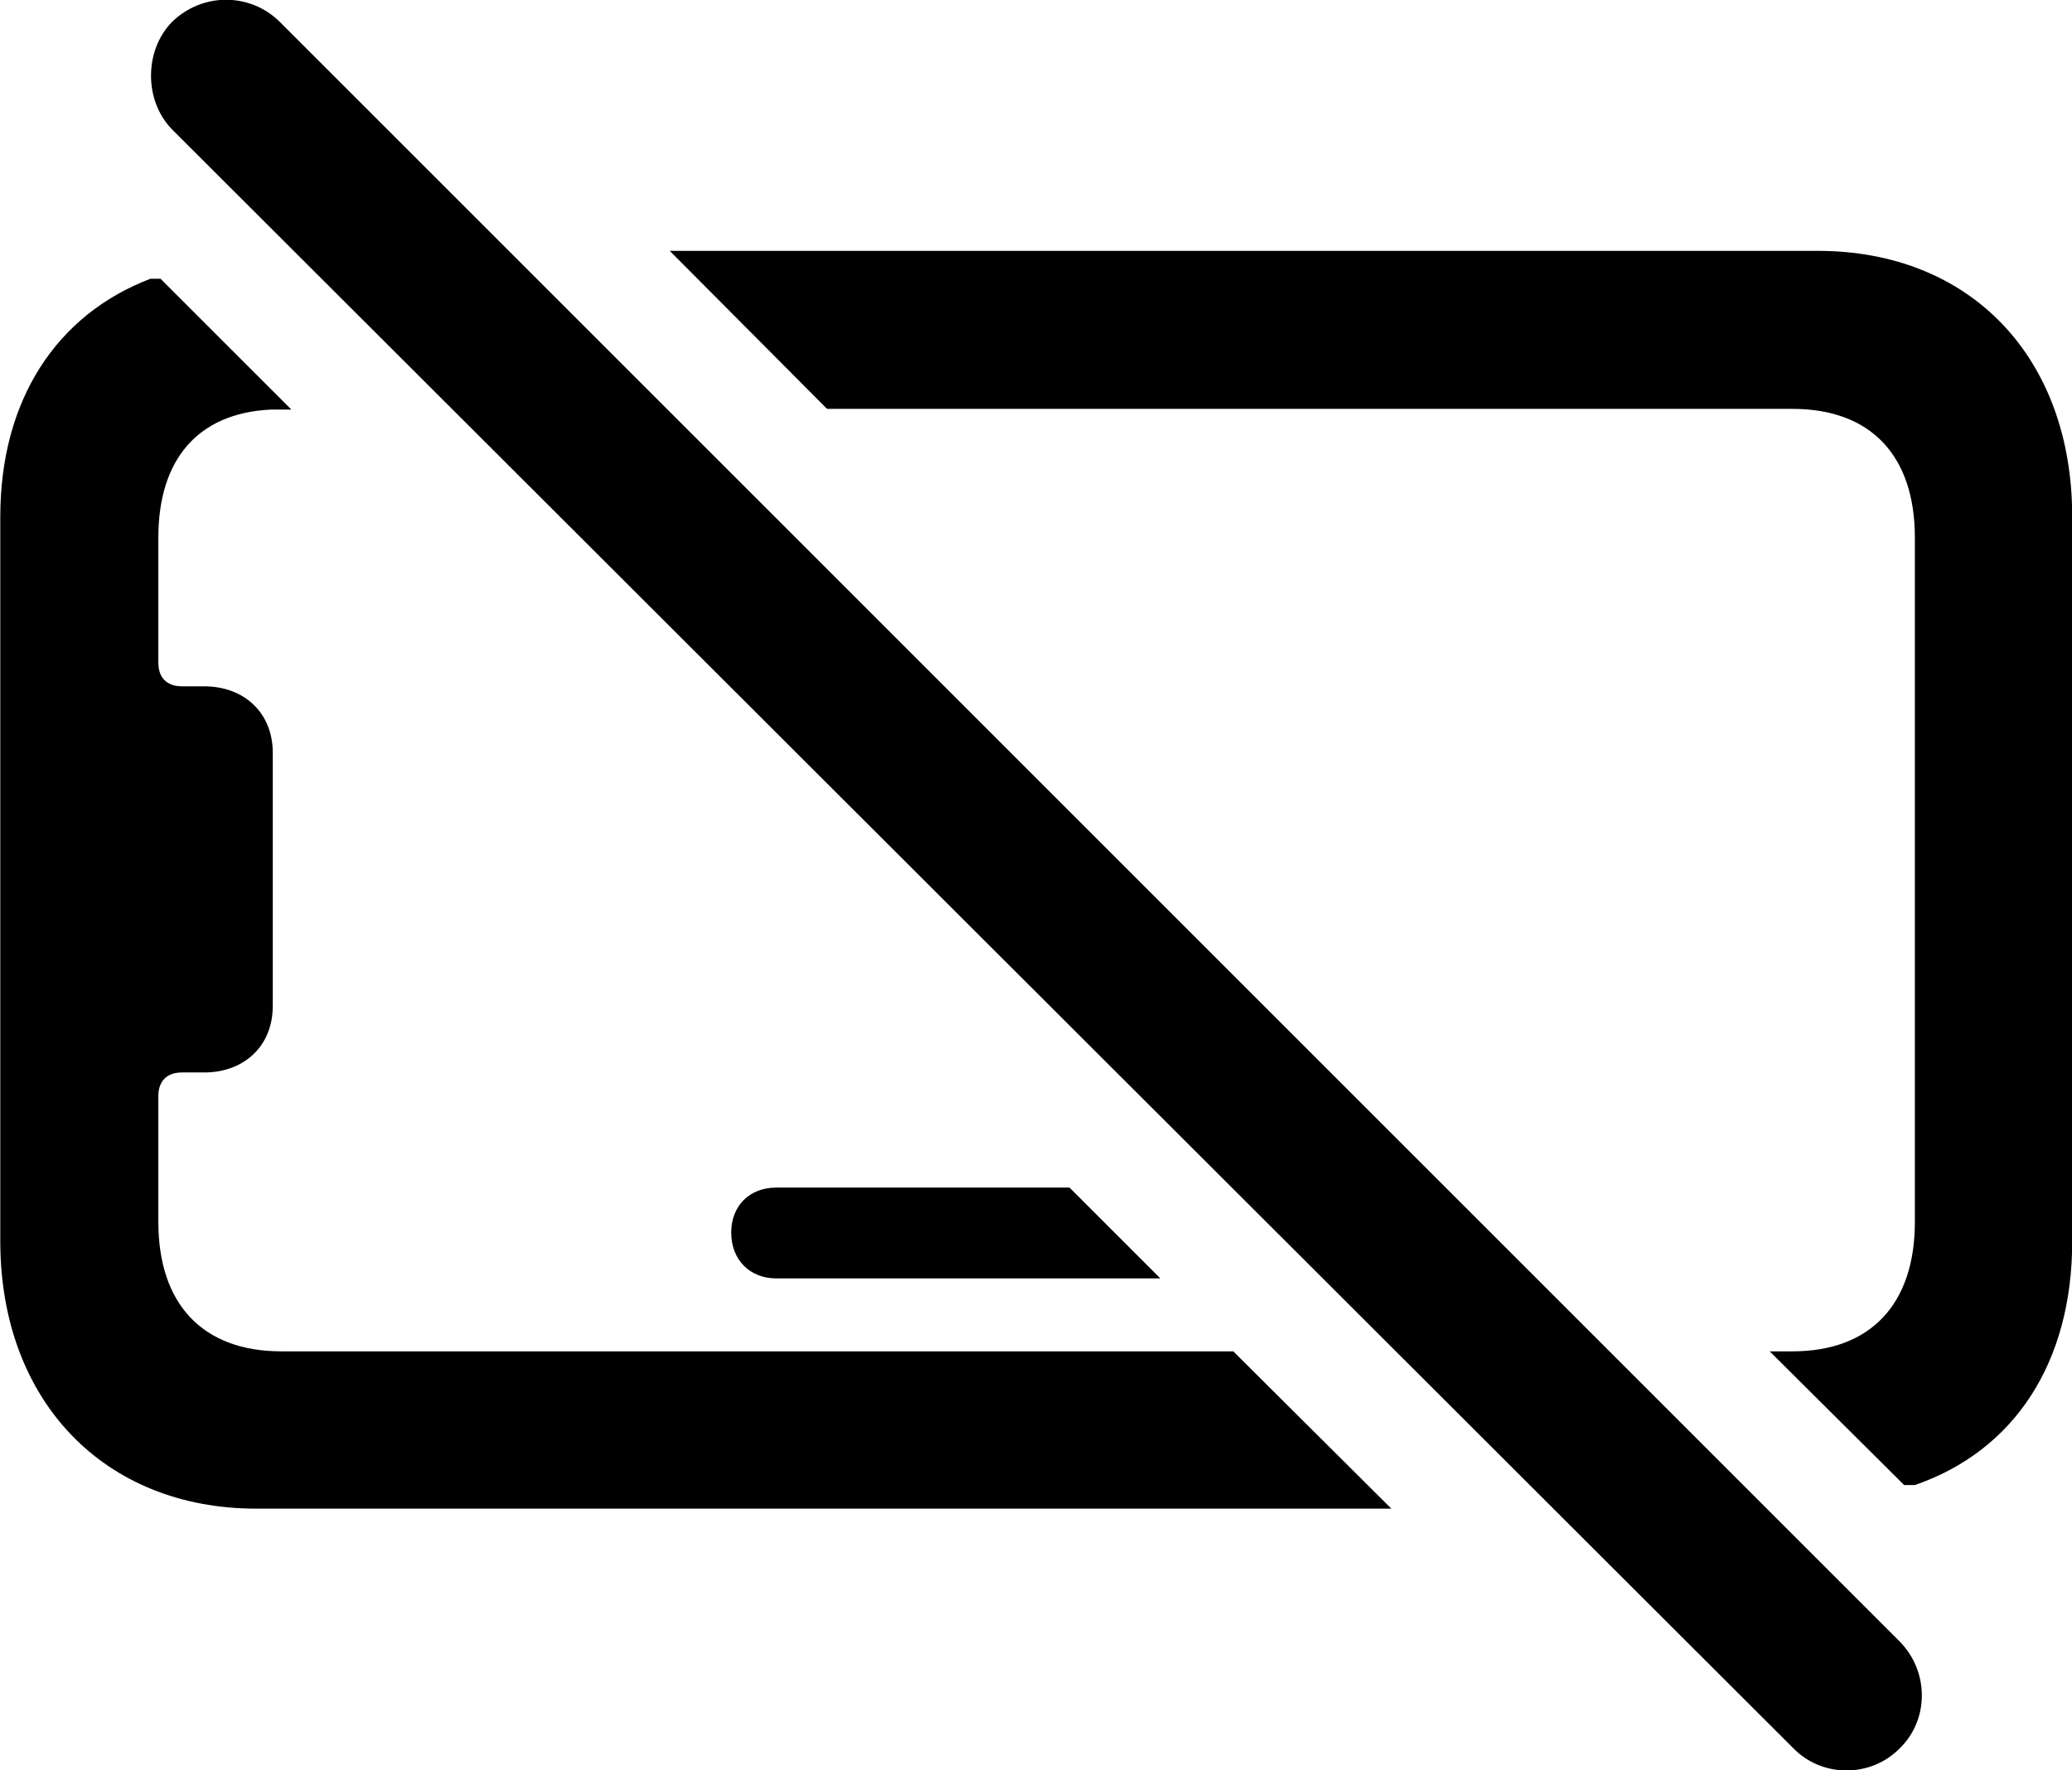 
<svg
    viewBox="0 0 28.971 24.756"
    xmlns="http://www.w3.org/2000/svg"
>
    <path
        fill="inherit"
        d="M25.074 24.448C25.484 24.868 26.164 24.858 26.564 24.448C26.974 24.048 26.974 23.378 26.564 22.958L3.914 0.308C3.504 -0.102 2.834 -0.112 2.404 0.308C2.014 0.708 2.014 1.408 2.404 1.808ZM26.624 20.768H26.774C28.164 20.288 28.974 19.058 28.974 17.358V7.228C28.974 4.998 27.554 3.508 25.414 3.508H9.364L11.564 5.718H25.064C26.154 5.718 26.774 6.368 26.774 7.518V17.088C26.774 18.238 26.154 18.898 25.064 18.898H24.744ZM3.584 21.098H19.454L17.244 18.898H3.934C2.834 18.898 2.214 18.238 2.214 17.088V15.328C2.214 15.118 2.334 14.998 2.544 14.998H2.854C3.414 14.998 3.814 14.628 3.814 14.068V10.528C3.814 9.968 3.414 9.598 2.854 9.598H2.544C2.334 9.598 2.214 9.478 2.214 9.268V7.518C2.214 6.428 2.764 5.778 3.784 5.728H4.074L2.244 3.898H2.104C0.794 4.398 0.004 5.588 0.004 7.228V17.358C0.004 19.588 1.454 21.098 3.584 21.098ZM10.854 17.878H16.224L14.954 16.608H10.854C10.484 16.608 10.224 16.858 10.224 17.238C10.224 17.618 10.484 17.878 10.854 17.878Z"
        fillRule="evenodd"
        clipRule="evenodd"
    />
</svg>
        